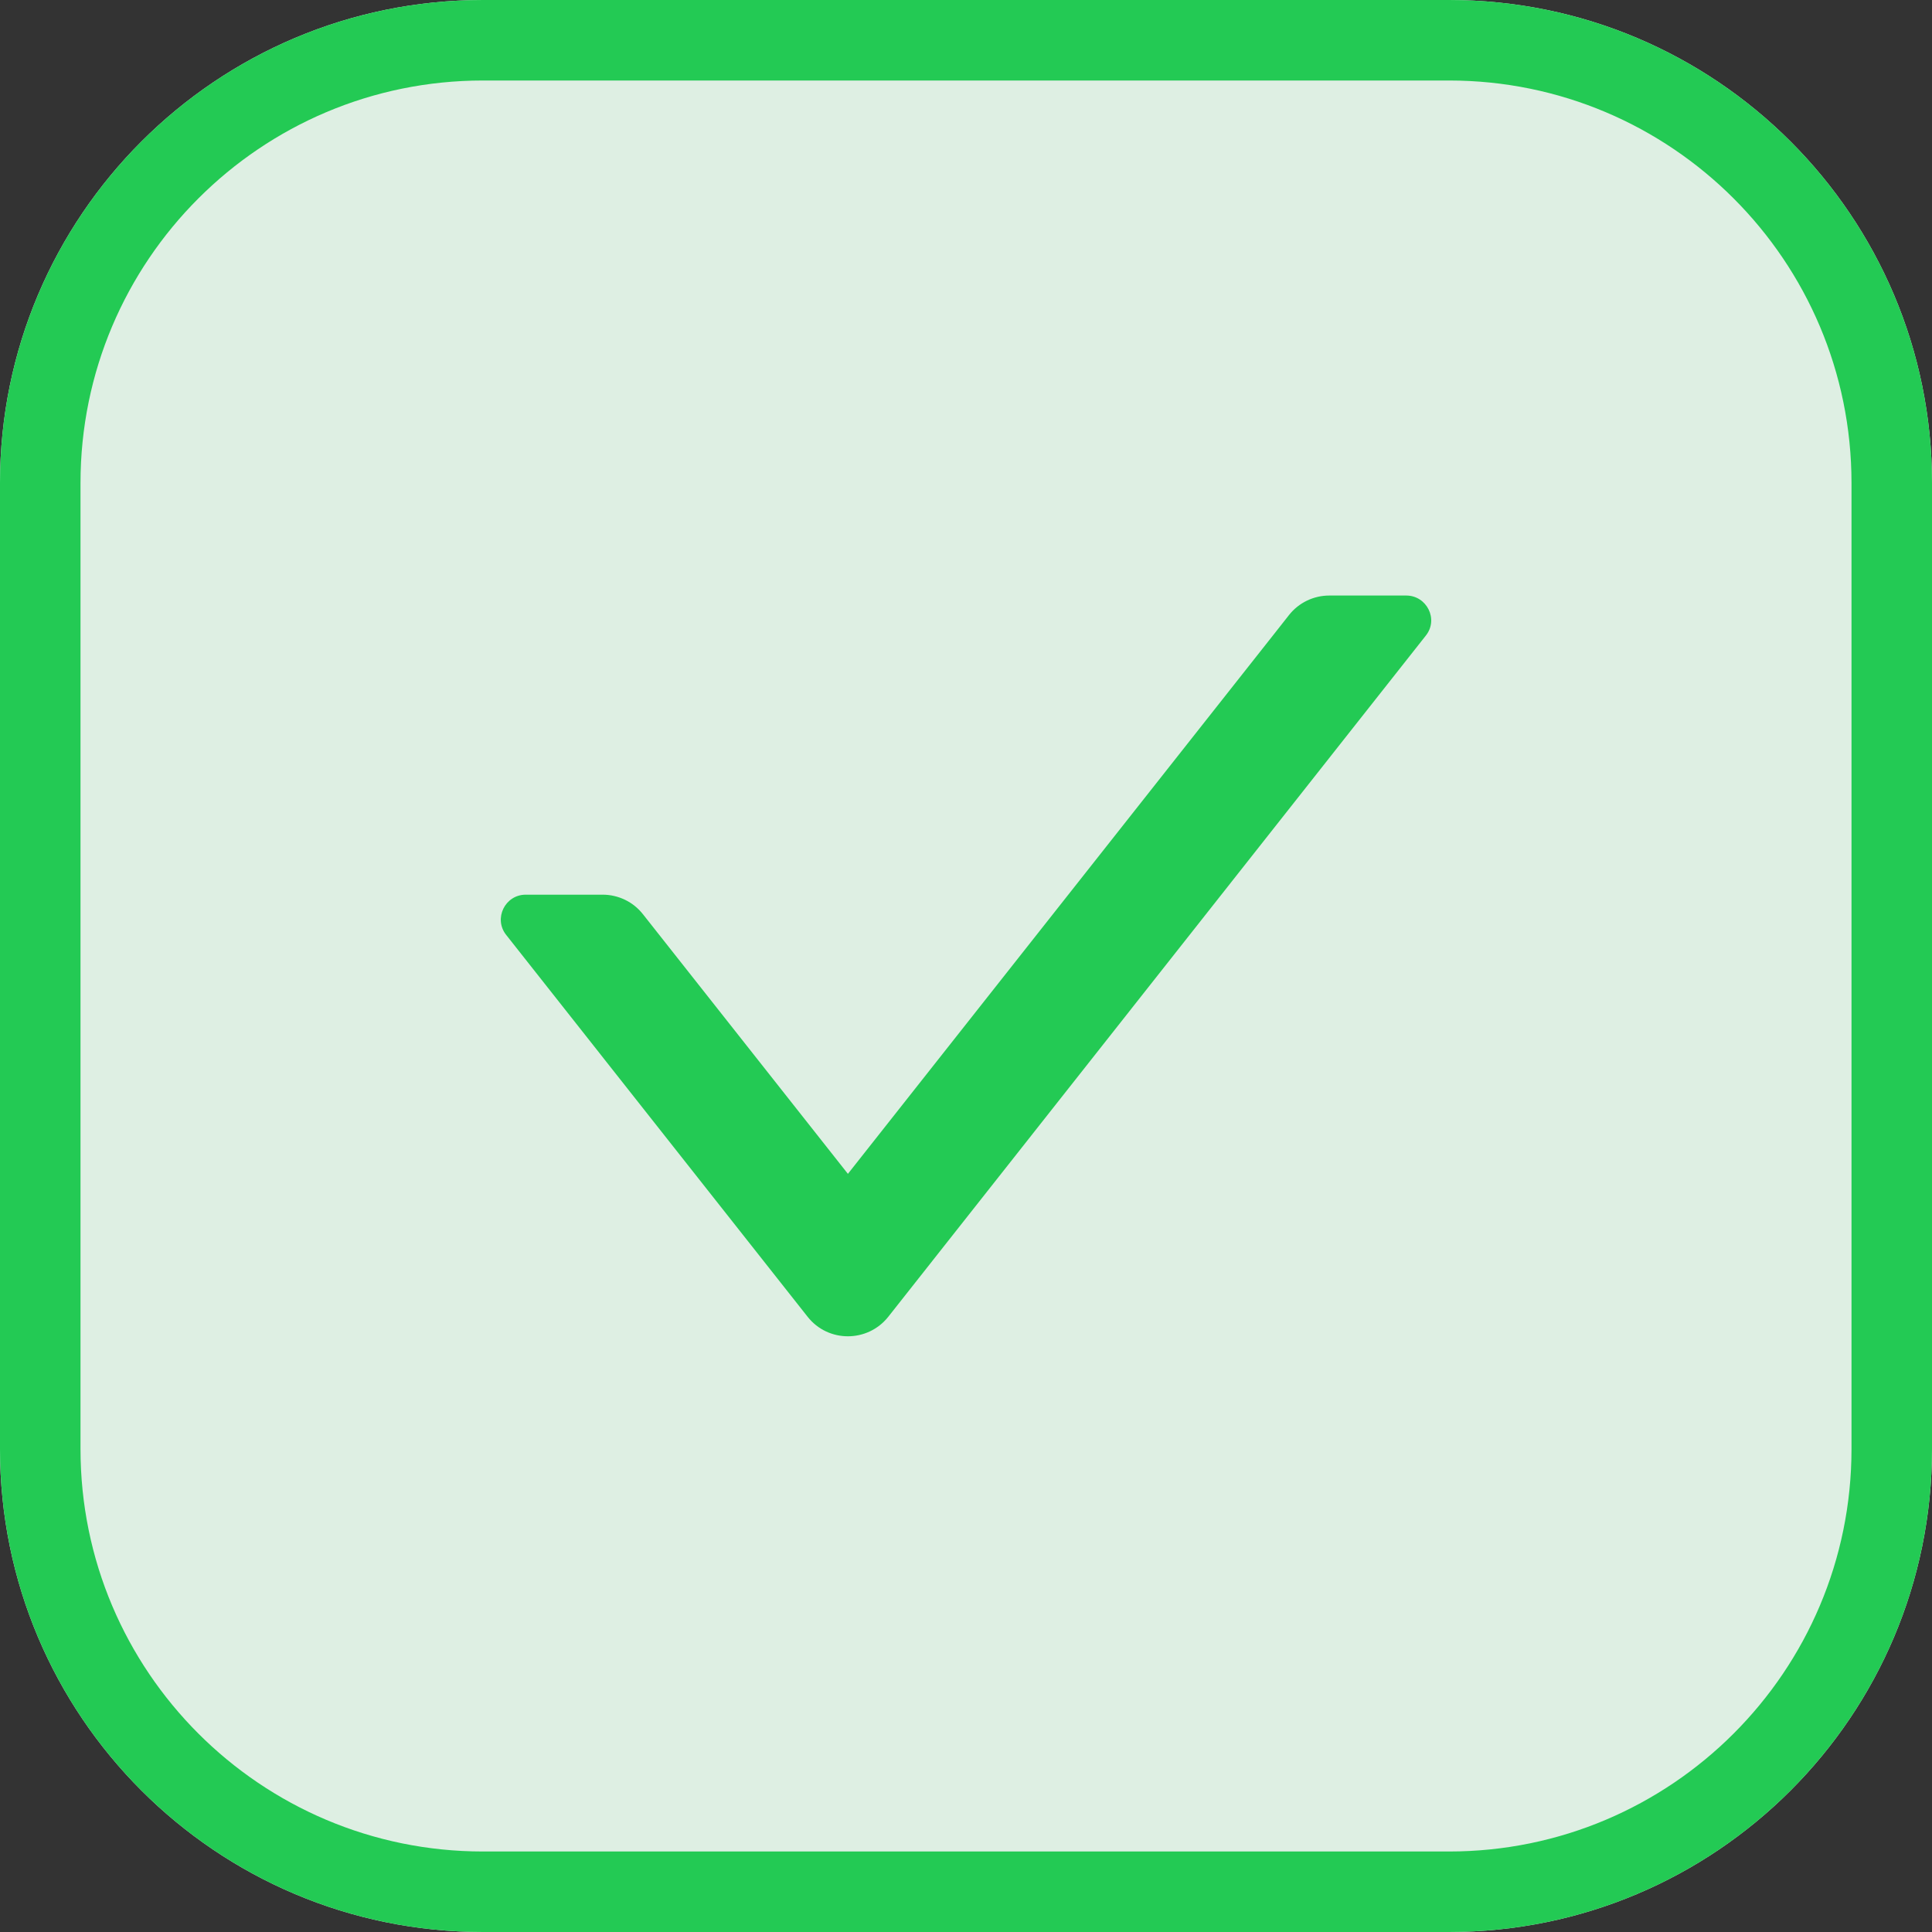 <svg width="24" height="24" viewBox="0 0 24 24" fill="none" xmlns="http://www.w3.org/2000/svg">
<rect x="0" y="0" width="24" height="24" fill="#333333" stroke="none"/>
<path d="M0 6C0 2.686 2.686 0 6 0H18C21.314 0 24 2.686 24 6V18C24 21.314 21.314 24 18 24H6C2.686 24 0 21.314 0 18V6Z" fill="#DEEFE3"/>
<path fill-rule="evenodd" clip-rule="evenodd" d="M6 1C3.239 1 1 3.239 1 6V18C1 20.761 3.239 23 6 23H18C20.761 23 23 20.761 23 18V6C23 3.239 20.761 1 18 1H6ZM6 0C2.686 0 0 2.686 0 6V18C0 21.314 2.686 24 6 24H18C21.314 24 24 21.314 24 18V6C24 2.686 21.314 0 18 0H6Z" fill="#23CA54"/>
<path fill-rule="evenodd" clip-rule="evenodd" d="M16.513 7.398C16.318 7.398 16.133 7.487 16.012 7.641L15.842 7.857L10.533 14.582L7.987 11.357C7.927 11.281 7.852 11.22 7.765 11.178C7.678 11.136 7.583 11.114 7.487 11.114H7.418H6.531C6.273 11.114 6.128 11.412 6.288 11.614L10.033 16.358C10.288 16.681 10.778 16.68 11.034 16.358L17.711 7.897C17.875 7.693 17.723 7.398 17.469 7.398H16.513Z" fill="#23CA54"/>
</svg>
